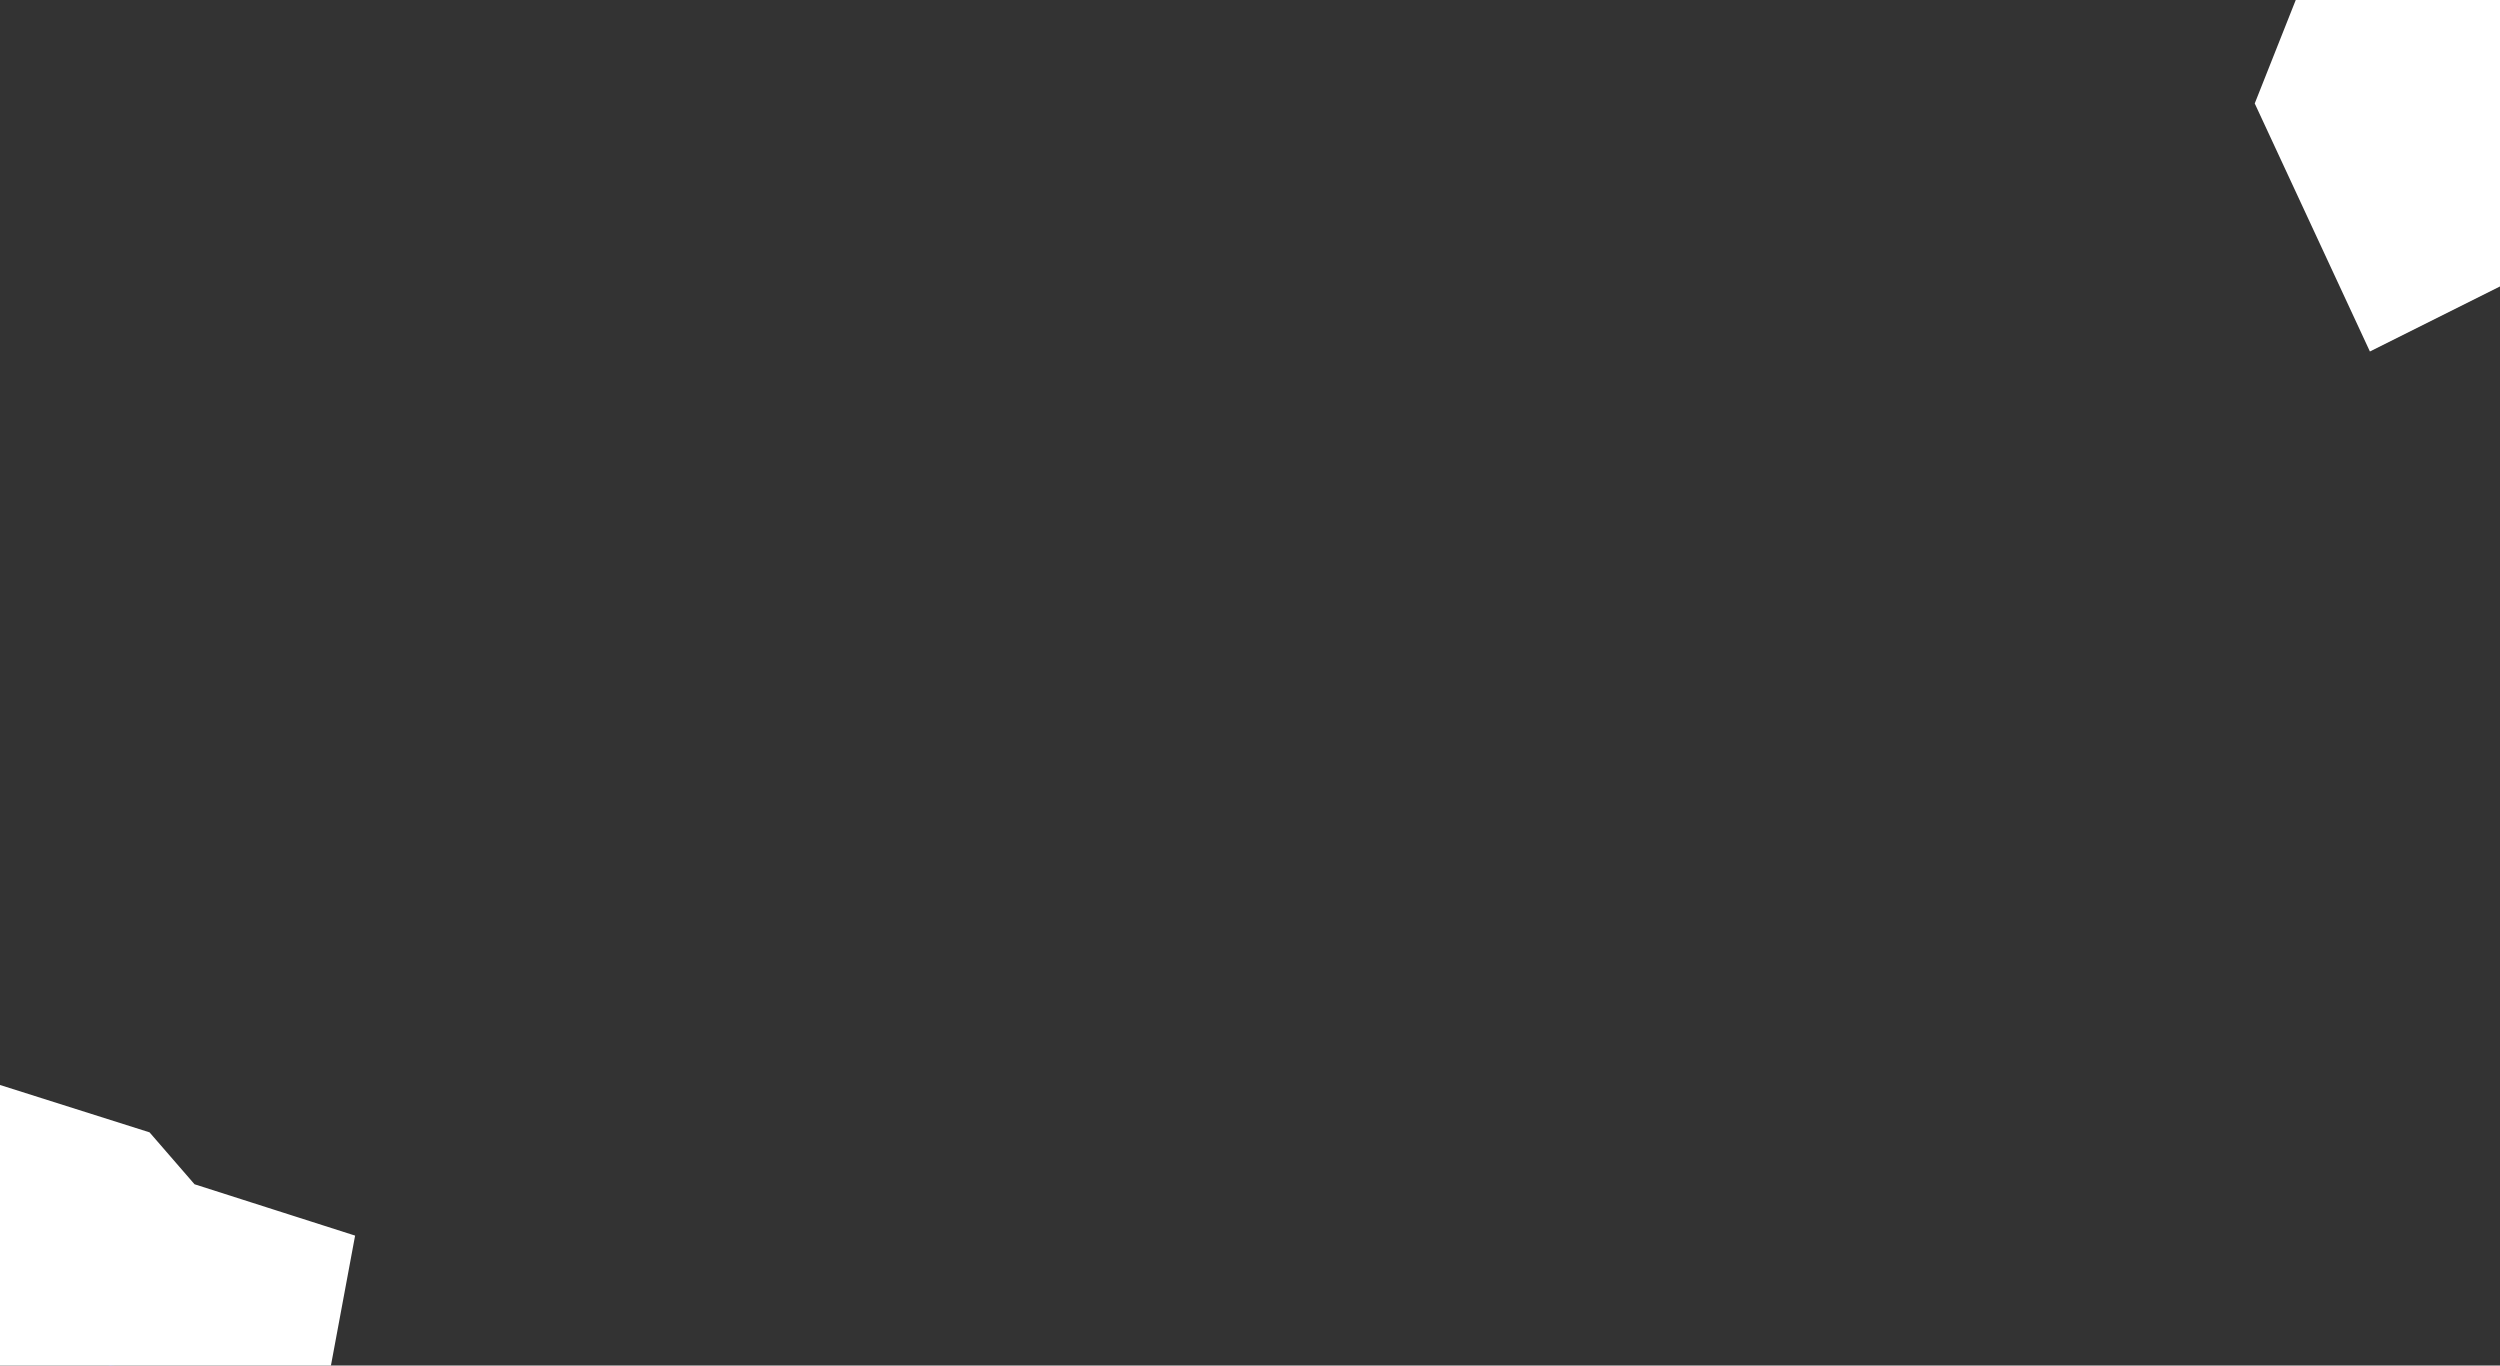 <svg xmlns="http://www.w3.org/2000/svg" viewBox="985.131 500.116 5.798 3.167" width="5.798" height="3.167">
            <rect x="985.131" y="500.116" width="5.798" height="3.167" fill="#333333" stroke="none"/>
            <path 
                d="m 990.839,500.434 -0.046,0.023 -0.052,-0.112 0.067,-0.169 0.065,-0.06 0.056,0.133 -0.09,0.185 z m -5.293,2.83 -0.159,0.019 -0.155,-0.038 -0.101,-0.162 0.046,-0.069 0.101,0.032 0.104,0.12 0.172,0.055 -0.008,0.043 z" 
                fill="rgb(151, 144, 238)" 
                stroke="white" 
                stroke-width=".7px"
                title="Wallis and Futuna" 
                id="WF" 
            />
        </svg>